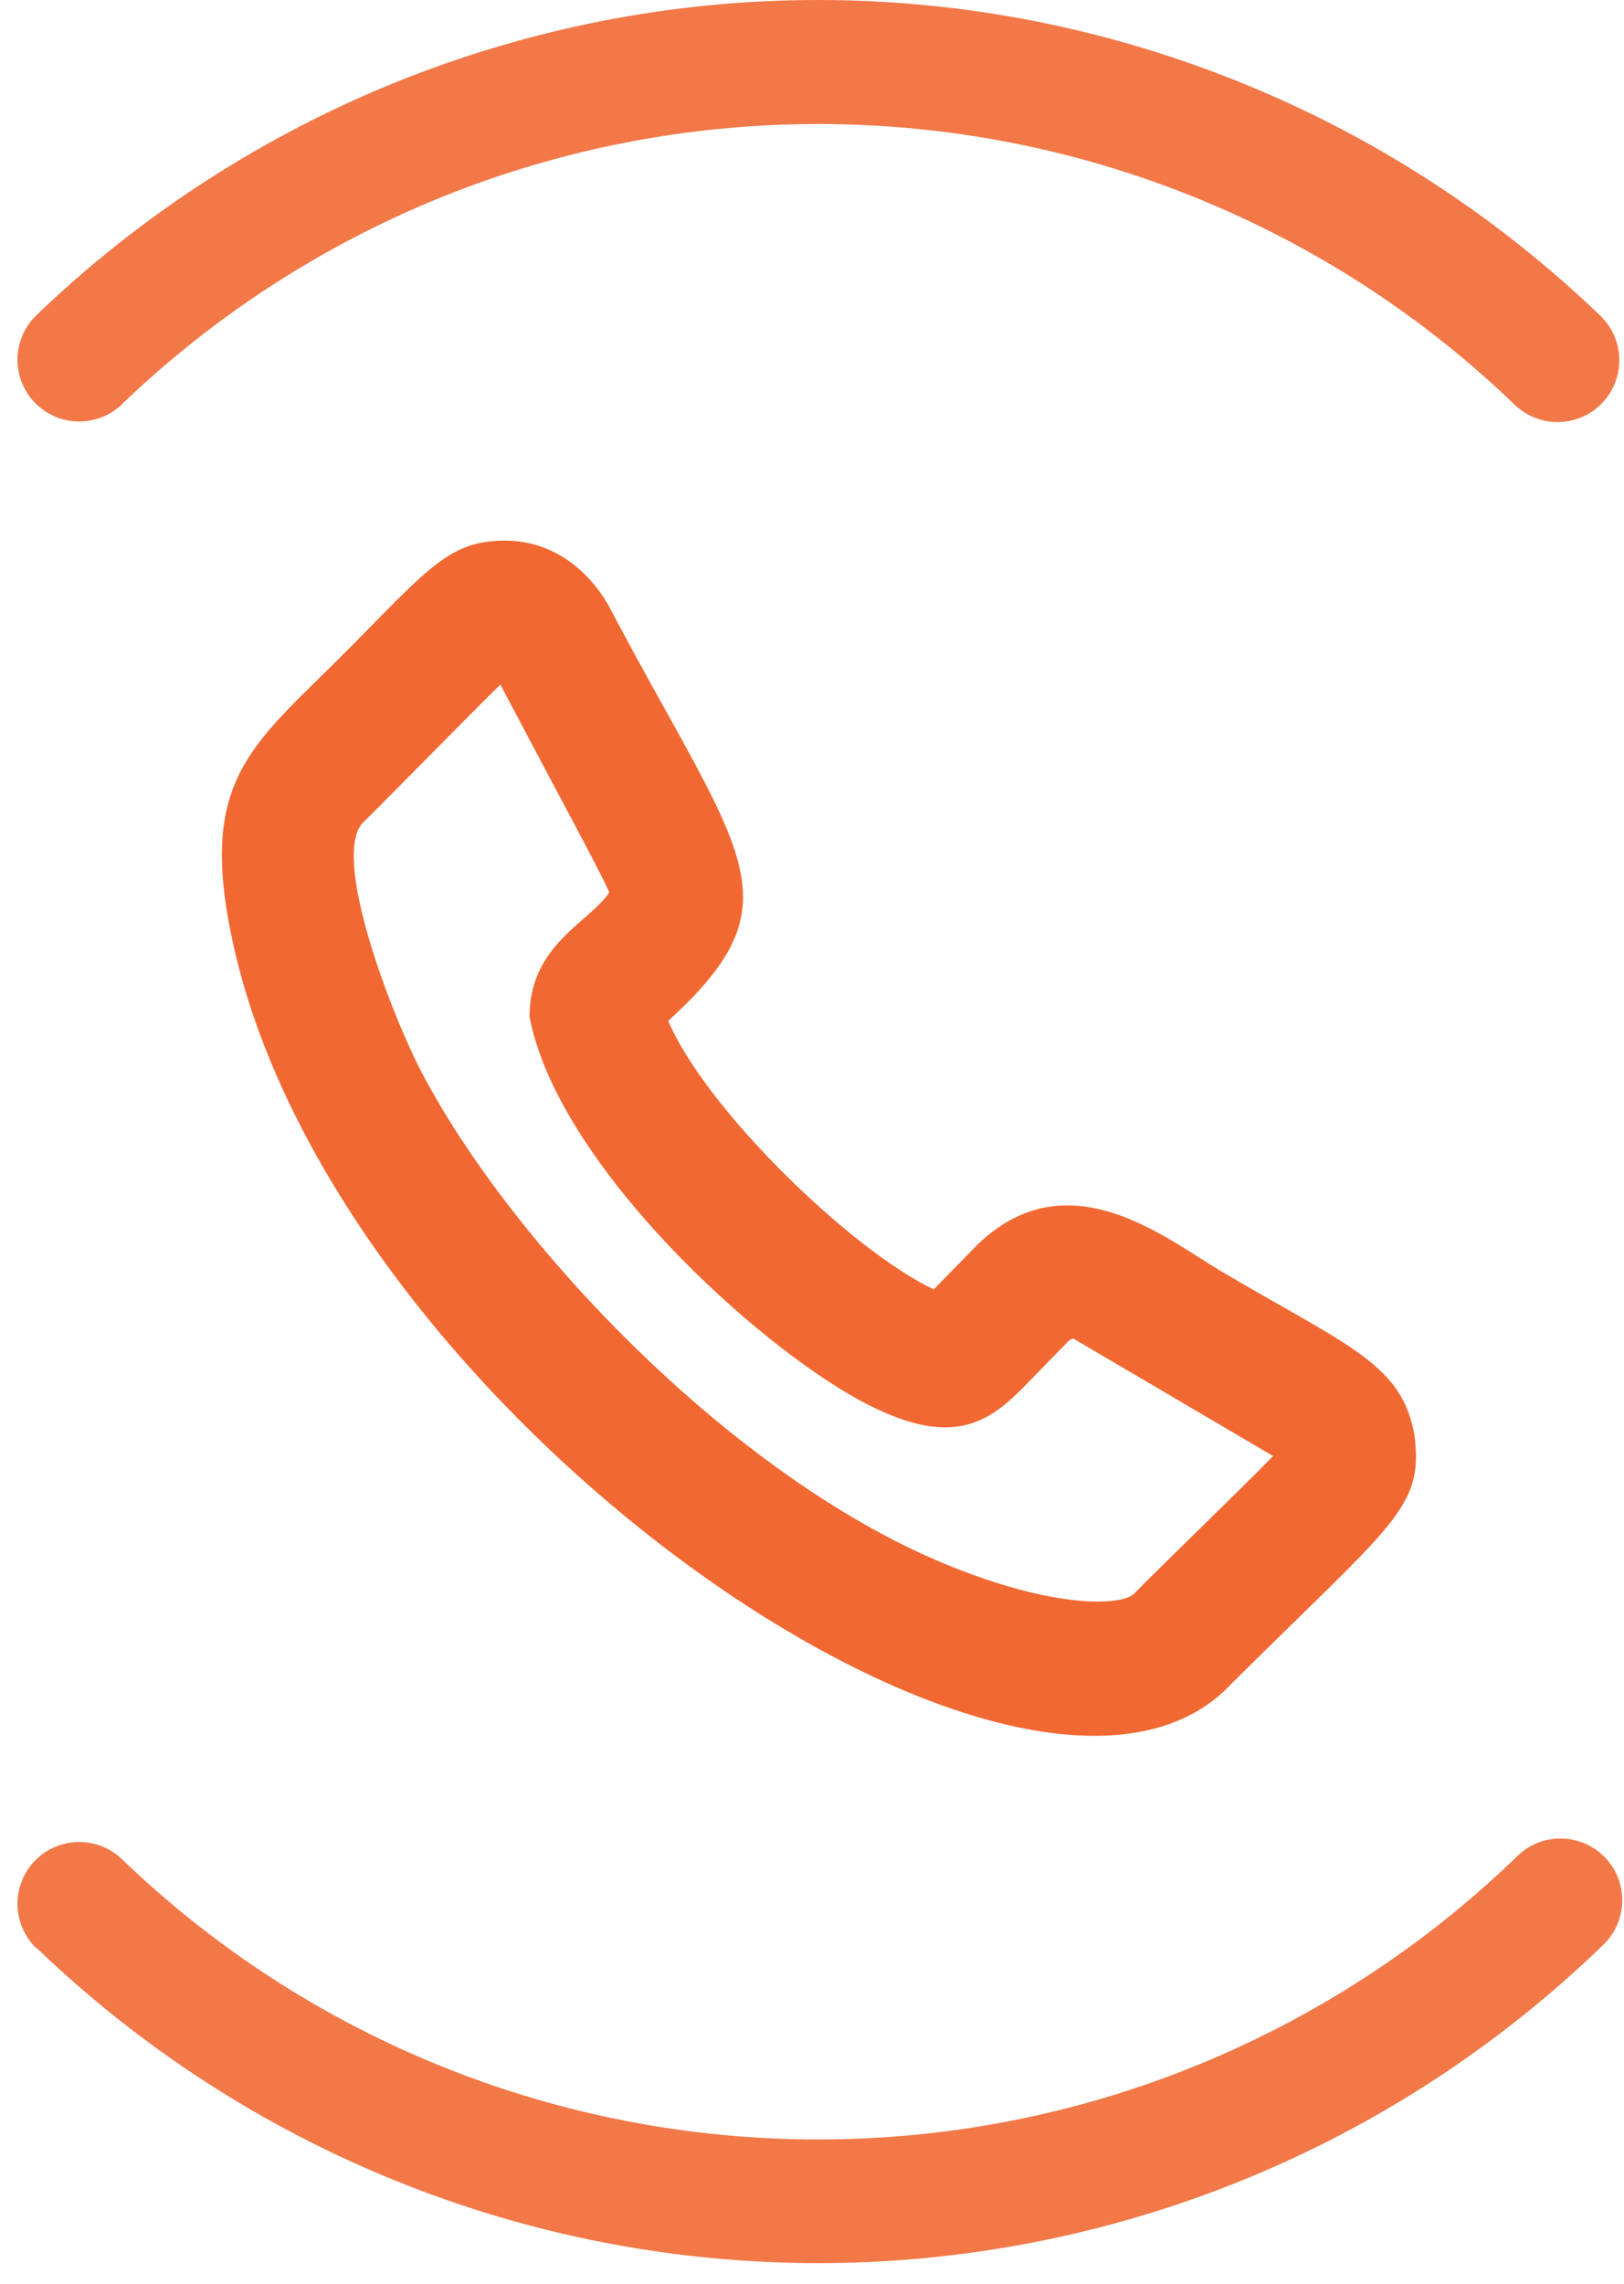 <svg width="37" height="52" viewBox="0 0 37 52" fill="none" xmlns="http://www.w3.org/2000/svg">
<path d="M2.78 9.205C2.22 9.743 1.329 9.726 0.791 9.166C0.253 8.607 0.27 7.715 0.83 7.177C3.224 4.878 6.018 3.083 9.04 1.864C12.067 0.646 15.322 0 18.637 0C21.957 0 25.212 0.646 28.243 1.869C31.269 3.087 34.063 4.887 36.462 7.19C37.021 7.728 37.039 8.62 36.5 9.179C35.962 9.739 35.071 9.756 34.511 9.218C32.38 7.164 29.892 5.567 27.196 4.482C24.505 3.397 21.604 2.824 18.637 2.824C15.675 2.824 12.773 3.397 10.086 4.478C7.396 5.563 4.907 7.16 2.776 9.205H2.78Z" fill="#F27848"/>
<path d="M0.83 44.363C0.27 43.825 0.253 42.934 0.791 42.374C1.329 41.815 2.22 41.797 2.78 42.336C4.911 44.385 7.396 45.982 10.091 47.063C12.777 48.144 15.679 48.716 18.641 48.716C21.616 48.716 24.531 48.139 27.235 47.041C29.943 45.943 32.44 44.329 34.572 42.262C35.127 41.72 36.018 41.733 36.561 42.288C37.103 42.843 37.09 43.735 36.535 44.277C34.132 46.606 31.33 48.419 28.294 49.65C25.255 50.882 21.978 51.532 18.641 51.532C15.326 51.532 12.071 50.89 9.045 49.668C6.018 48.449 3.228 46.654 0.834 44.355L0.83 44.363Z" fill="#F27848"/>
<path d="M27.814 28.942C26.551 28.194 24.345 26.366 22.288 28.323C21.803 28.817 21.482 29.147 21.274 29.36C19.406 28.475 16.085 25.268 15.224 23.245C18.276 20.471 16.863 19.482 13.862 13.782C13.349 12.897 12.518 12.31 11.504 12.31C10.261 12.31 9.775 12.922 8 14.719C5.778 16.967 4.474 17.673 5.31 21.483C7.689 32.328 23.565 43.19 28.061 38.334C31.733 34.687 32.441 34.341 32.226 32.691C31.955 31.049 30.695 30.646 27.814 28.942ZM25.848 36.279C25.591 36.564 24.053 36.658 21.503 35.6C16.667 33.593 11.65 28.326 9.594 24.394C8.94 23.142 7.492 19.428 8.296 18.704C8.624 18.392 10.835 16.135 11.4 15.588C12.905 18.441 13.638 19.775 13.882 20.318C13.449 20.987 12.064 21.51 12.064 23.15C12.673 26.354 16.841 30.279 19.332 31.74C21.875 33.231 22.688 32.234 23.614 31.285C24.441 30.438 24.37 30.49 24.457 30.481L29.005 33.154C28.472 33.712 26.216 35.892 25.848 36.279Z" fill="#F26832"/>
</svg>
